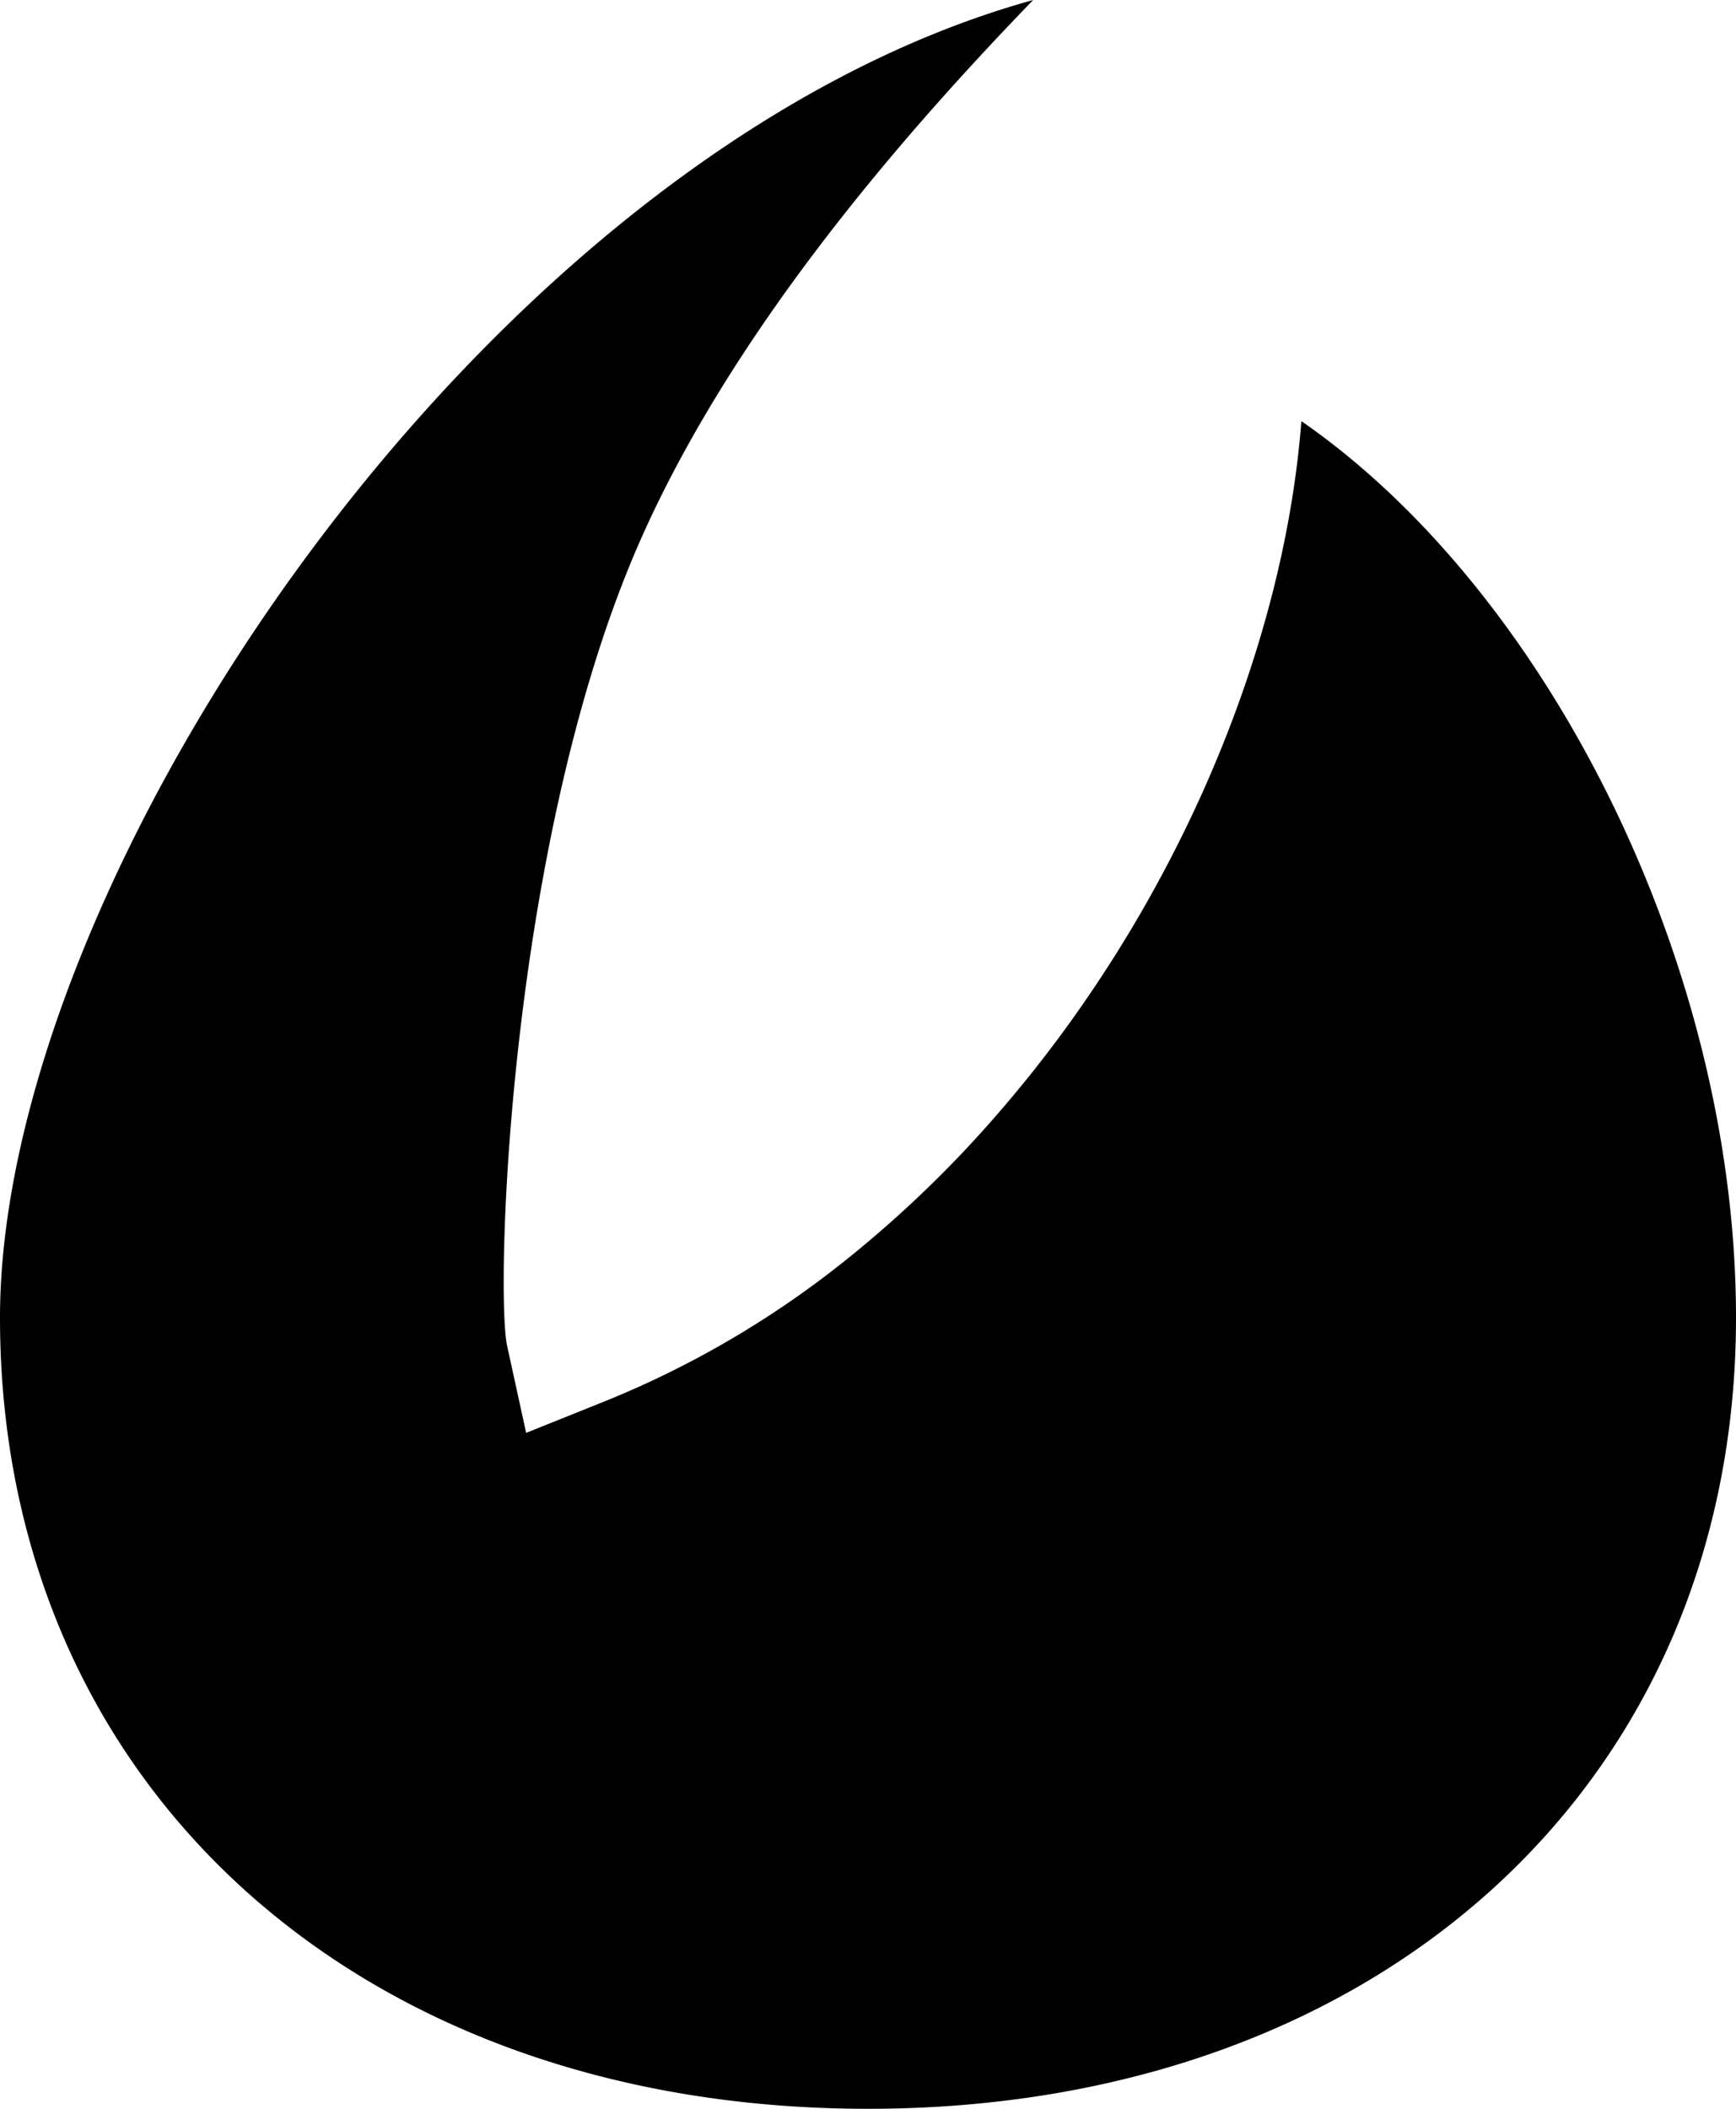 <svg width="14" height="17" xmlns="http://www.w3.org/2000/svg"><path d="M5.186 4.306C5.954 2.6 7.33 1.036 8.332 0 3.913 1.223 0 7.069 0 10.622 0 14.378 2.879 17 7 17s7-2.622 7-6.378c0-2.831-1.51-5.846-3.505-7.227-.145 1.877-1.043 3.965-2.444 5.578a9.29 9.29 0 01-1.133 1.106 7.755 7.755 0 01-2.022 1.21l-.653.262-.153-.7c-.096-.434.007-4.126 1.096-6.545z"/></svg>
